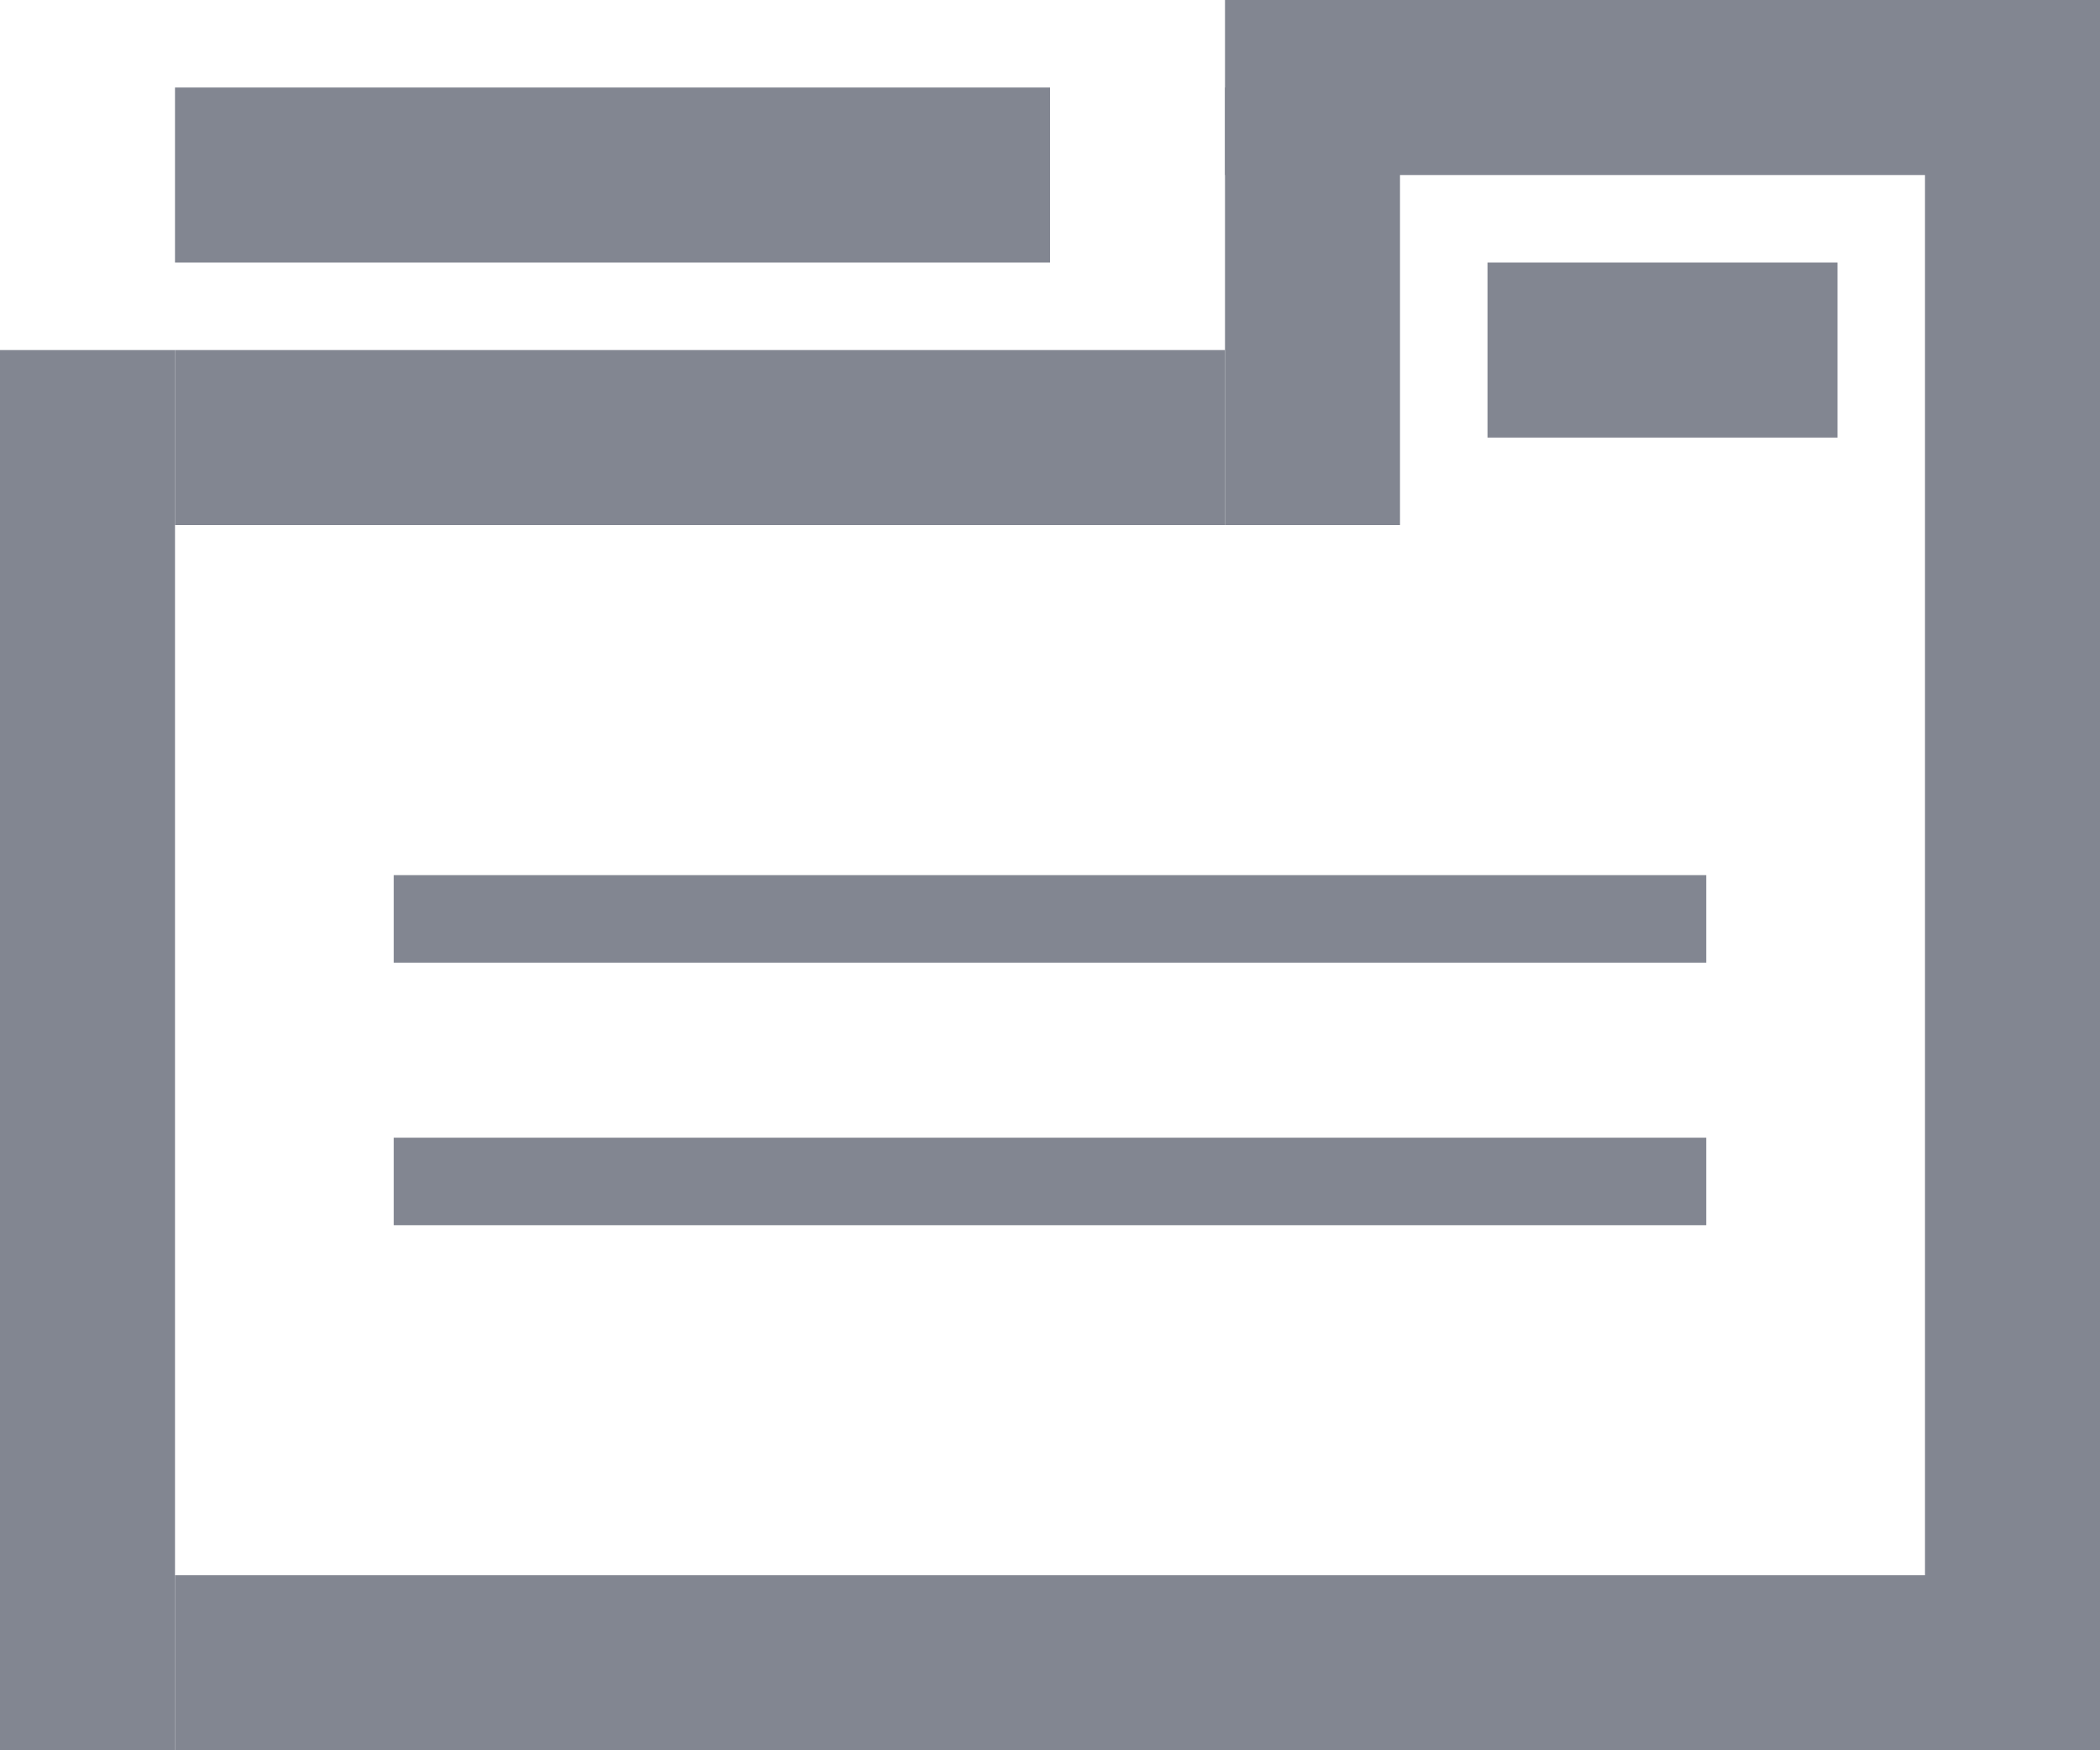 <svg version="1.1" xmlns="http://www.w3.org/2000/svg" xmlns:xlink="http://www.w3.org/1999/xlink" x="0px" y="0px"
	 viewBox="0 0 24 20" enable-background="new 0 0 24 20" xml:space="preserve">
<line fill="#FFFFFF" stroke="#828691" stroke-width="2" stroke-miterlimit="10" x1="23" y1="0" x2="23" y2="20"/>
<line fill="#FFFFFF" stroke="#828691" stroke-width="2" stroke-miterlimit="10" x1="24" y1="19" x2="2" y2="19"/>
<line fill="none" stroke="#828691" stroke-width="2" stroke-miterlimit="10" x1="1" y1="4" x2="1" y2="20"/>
<line fill="none" stroke="#828691" stroke-width="2" stroke-linecap="square" stroke-miterlimit="10" x1="15" y1="1" x2="23" y2="1"/>
<line fill="none" stroke="#828691" stroke-width="2" stroke-miterlimit="10" x1="2" y1="2" x2="12" y2="2"/>
<line fill="none" stroke="#828691" stroke-width="2" stroke-miterlimit="10" x1="2" y1="5" x2="14" y2="5"/>
<line fill="none" stroke="#828691" stroke-width="2" stroke-linecap="square" stroke-miterlimit="10" x1="15" y1="2" x2="15" y2="5"/>
<line fill="none" stroke="#828691" stroke-linecap="square" stroke-miterlimit="10" x1="5" y1="10.5" x2="19" y2="10.5"/>
<line fill="none" stroke="#828691" stroke-linecap="square" stroke-miterlimit="10" x1="5" y1="13.5" x2="19" y2="13.5"/>
<line fill="none" stroke="#828691" stroke-width="2" stroke-linecap="square" stroke-miterlimit="10" x1="18" y1="4" x2="20" y2="4"/>
</svg>
